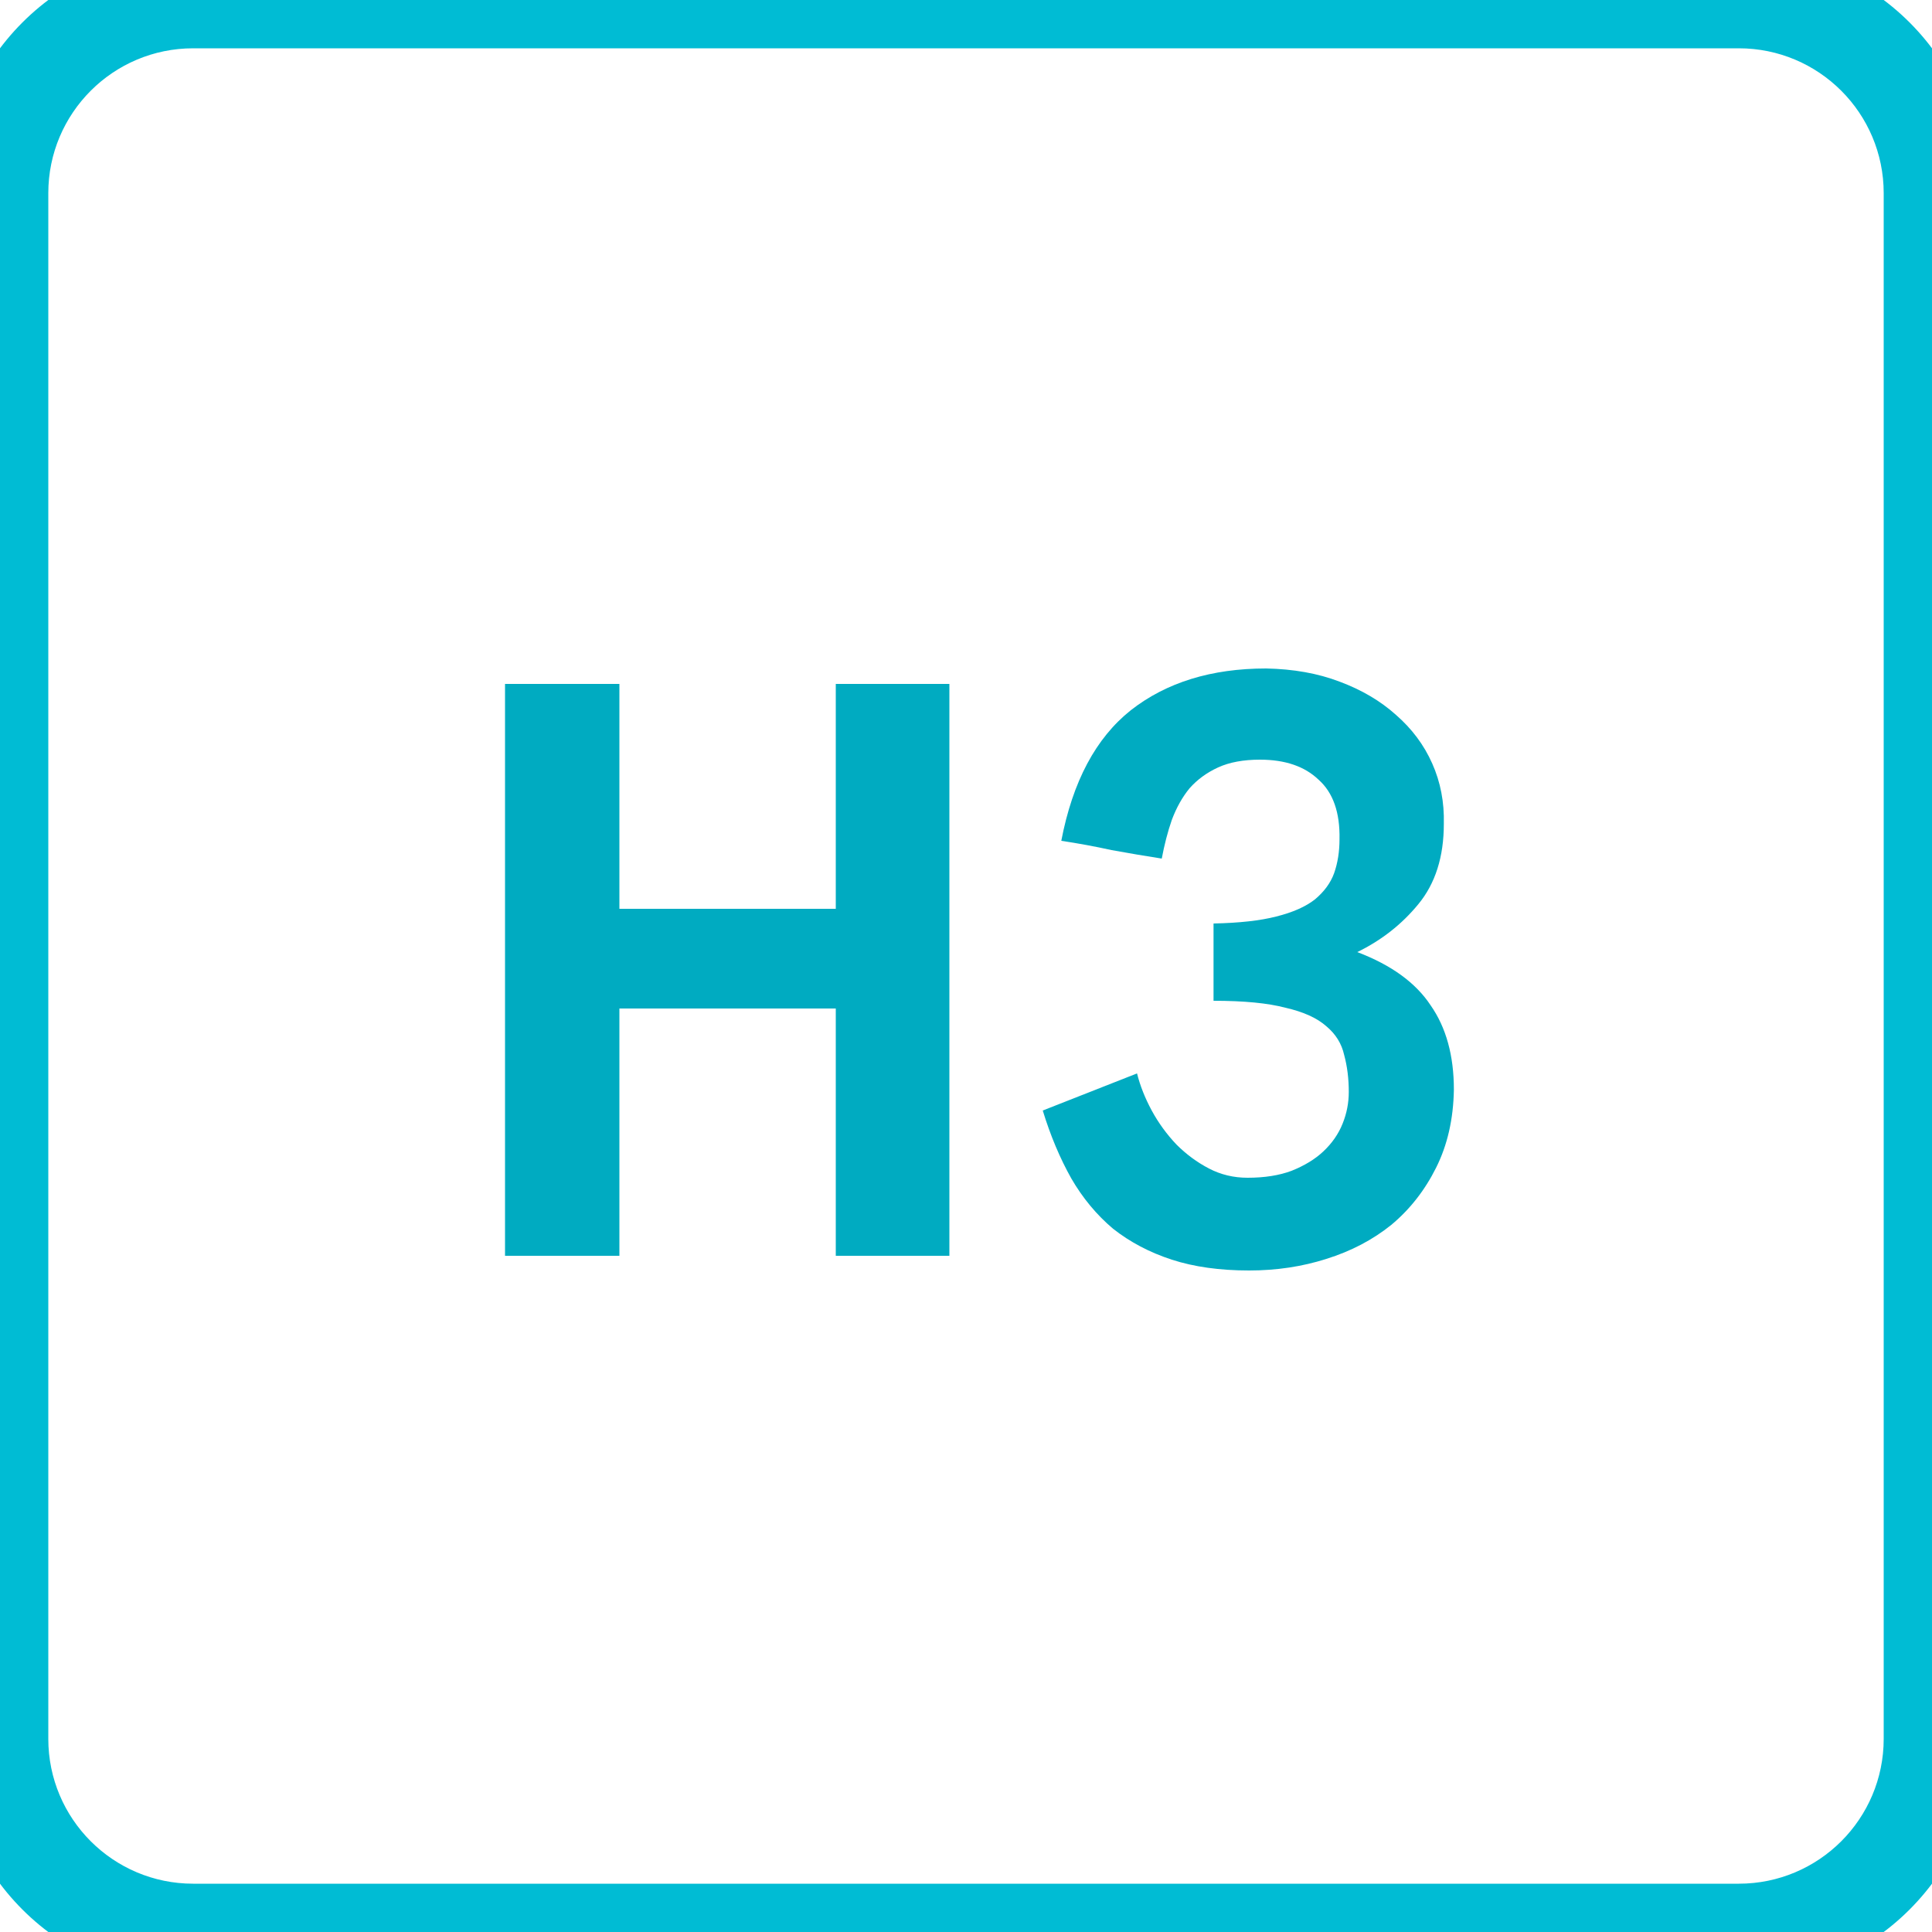 <svg xmlns="http://www.w3.org/2000/svg" width="40" height="40" viewBox="0 0 40 40" fill="none">
<path d="M12.824 14.16H10.456V26H12.824V20.88H17.304V26H19.656V14.16H17.304V18.816H12.824V14.16ZM26.213 13.84C25.083 13.84 24.149 14.128 23.413 14.704C22.688 15.28 22.208 16.181 21.973 17.408C22.325 17.461 22.672 17.525 23.013 17.6C23.365 17.664 23.712 17.723 24.053 17.776C24.107 17.488 24.176 17.221 24.261 16.976C24.357 16.72 24.48 16.501 24.629 16.32C24.789 16.139 24.987 15.995 25.221 15.888C25.456 15.781 25.744 15.728 26.085 15.728C26.608 15.728 27.013 15.867 27.301 16.144C27.6 16.411 27.744 16.821 27.733 17.376C27.733 17.632 27.696 17.867 27.621 18.08C27.547 18.283 27.413 18.464 27.221 18.624C27.029 18.773 26.763 18.891 26.421 18.976C26.091 19.061 25.659 19.109 25.125 19.12V20.72C25.755 20.72 26.251 20.768 26.613 20.864C26.987 20.949 27.269 21.077 27.461 21.248C27.653 21.408 27.776 21.605 27.829 21.84C27.893 22.075 27.925 22.331 27.925 22.608C27.925 22.832 27.883 23.051 27.797 23.264C27.712 23.477 27.579 23.669 27.397 23.84C27.227 24 27.008 24.133 26.741 24.24C26.485 24.336 26.181 24.384 25.829 24.384C25.541 24.384 25.275 24.32 25.029 24.192C24.784 24.064 24.56 23.899 24.357 23.696C24.155 23.483 23.984 23.248 23.845 22.992C23.707 22.736 23.605 22.48 23.541 22.224L21.589 22.992C21.749 23.515 21.947 23.984 22.181 24.4C22.416 24.805 22.704 25.152 23.045 25.44C23.397 25.717 23.803 25.931 24.261 26.08C24.72 26.229 25.253 26.304 25.861 26.304C26.427 26.304 26.96 26.224 27.461 26.064C27.973 25.904 28.421 25.669 28.805 25.36C29.189 25.04 29.499 24.645 29.733 24.176C29.968 23.707 30.091 23.168 30.101 22.56C30.101 21.856 29.941 21.275 29.621 20.816C29.312 20.347 28.805 19.979 28.101 19.712C28.603 19.467 29.024 19.136 29.365 18.72C29.717 18.293 29.893 17.739 29.893 17.056C29.904 16.608 29.824 16.192 29.653 15.808C29.483 15.424 29.232 15.088 28.901 14.8C28.581 14.512 28.192 14.283 27.733 14.112C27.285 13.941 26.779 13.851 26.213 13.84Z" fill="#00ABC1"/>
<path d="M4 1H36V-1H4V1ZM39 4V36H41V4H39ZM36 39H4V41H36V39ZM1 36V4H-1V36H1ZM4 39C2.343 39 1 37.657 1 36H-1C-1 38.761 1.239 41 4 41V39ZM39 36C39 37.657 37.657 39 36 39V41C38.761 41 41 38.761 41 36H39ZM36 1C37.657 1 39 2.343 39 4H41C41 1.239 38.761 -1 36 -1V1ZM4 -1C1.239 -1 -1 1.239 -1 4H1C1 2.343 2.343 1 4 1V-1Z" fill="#00BCD4"/>
</svg>